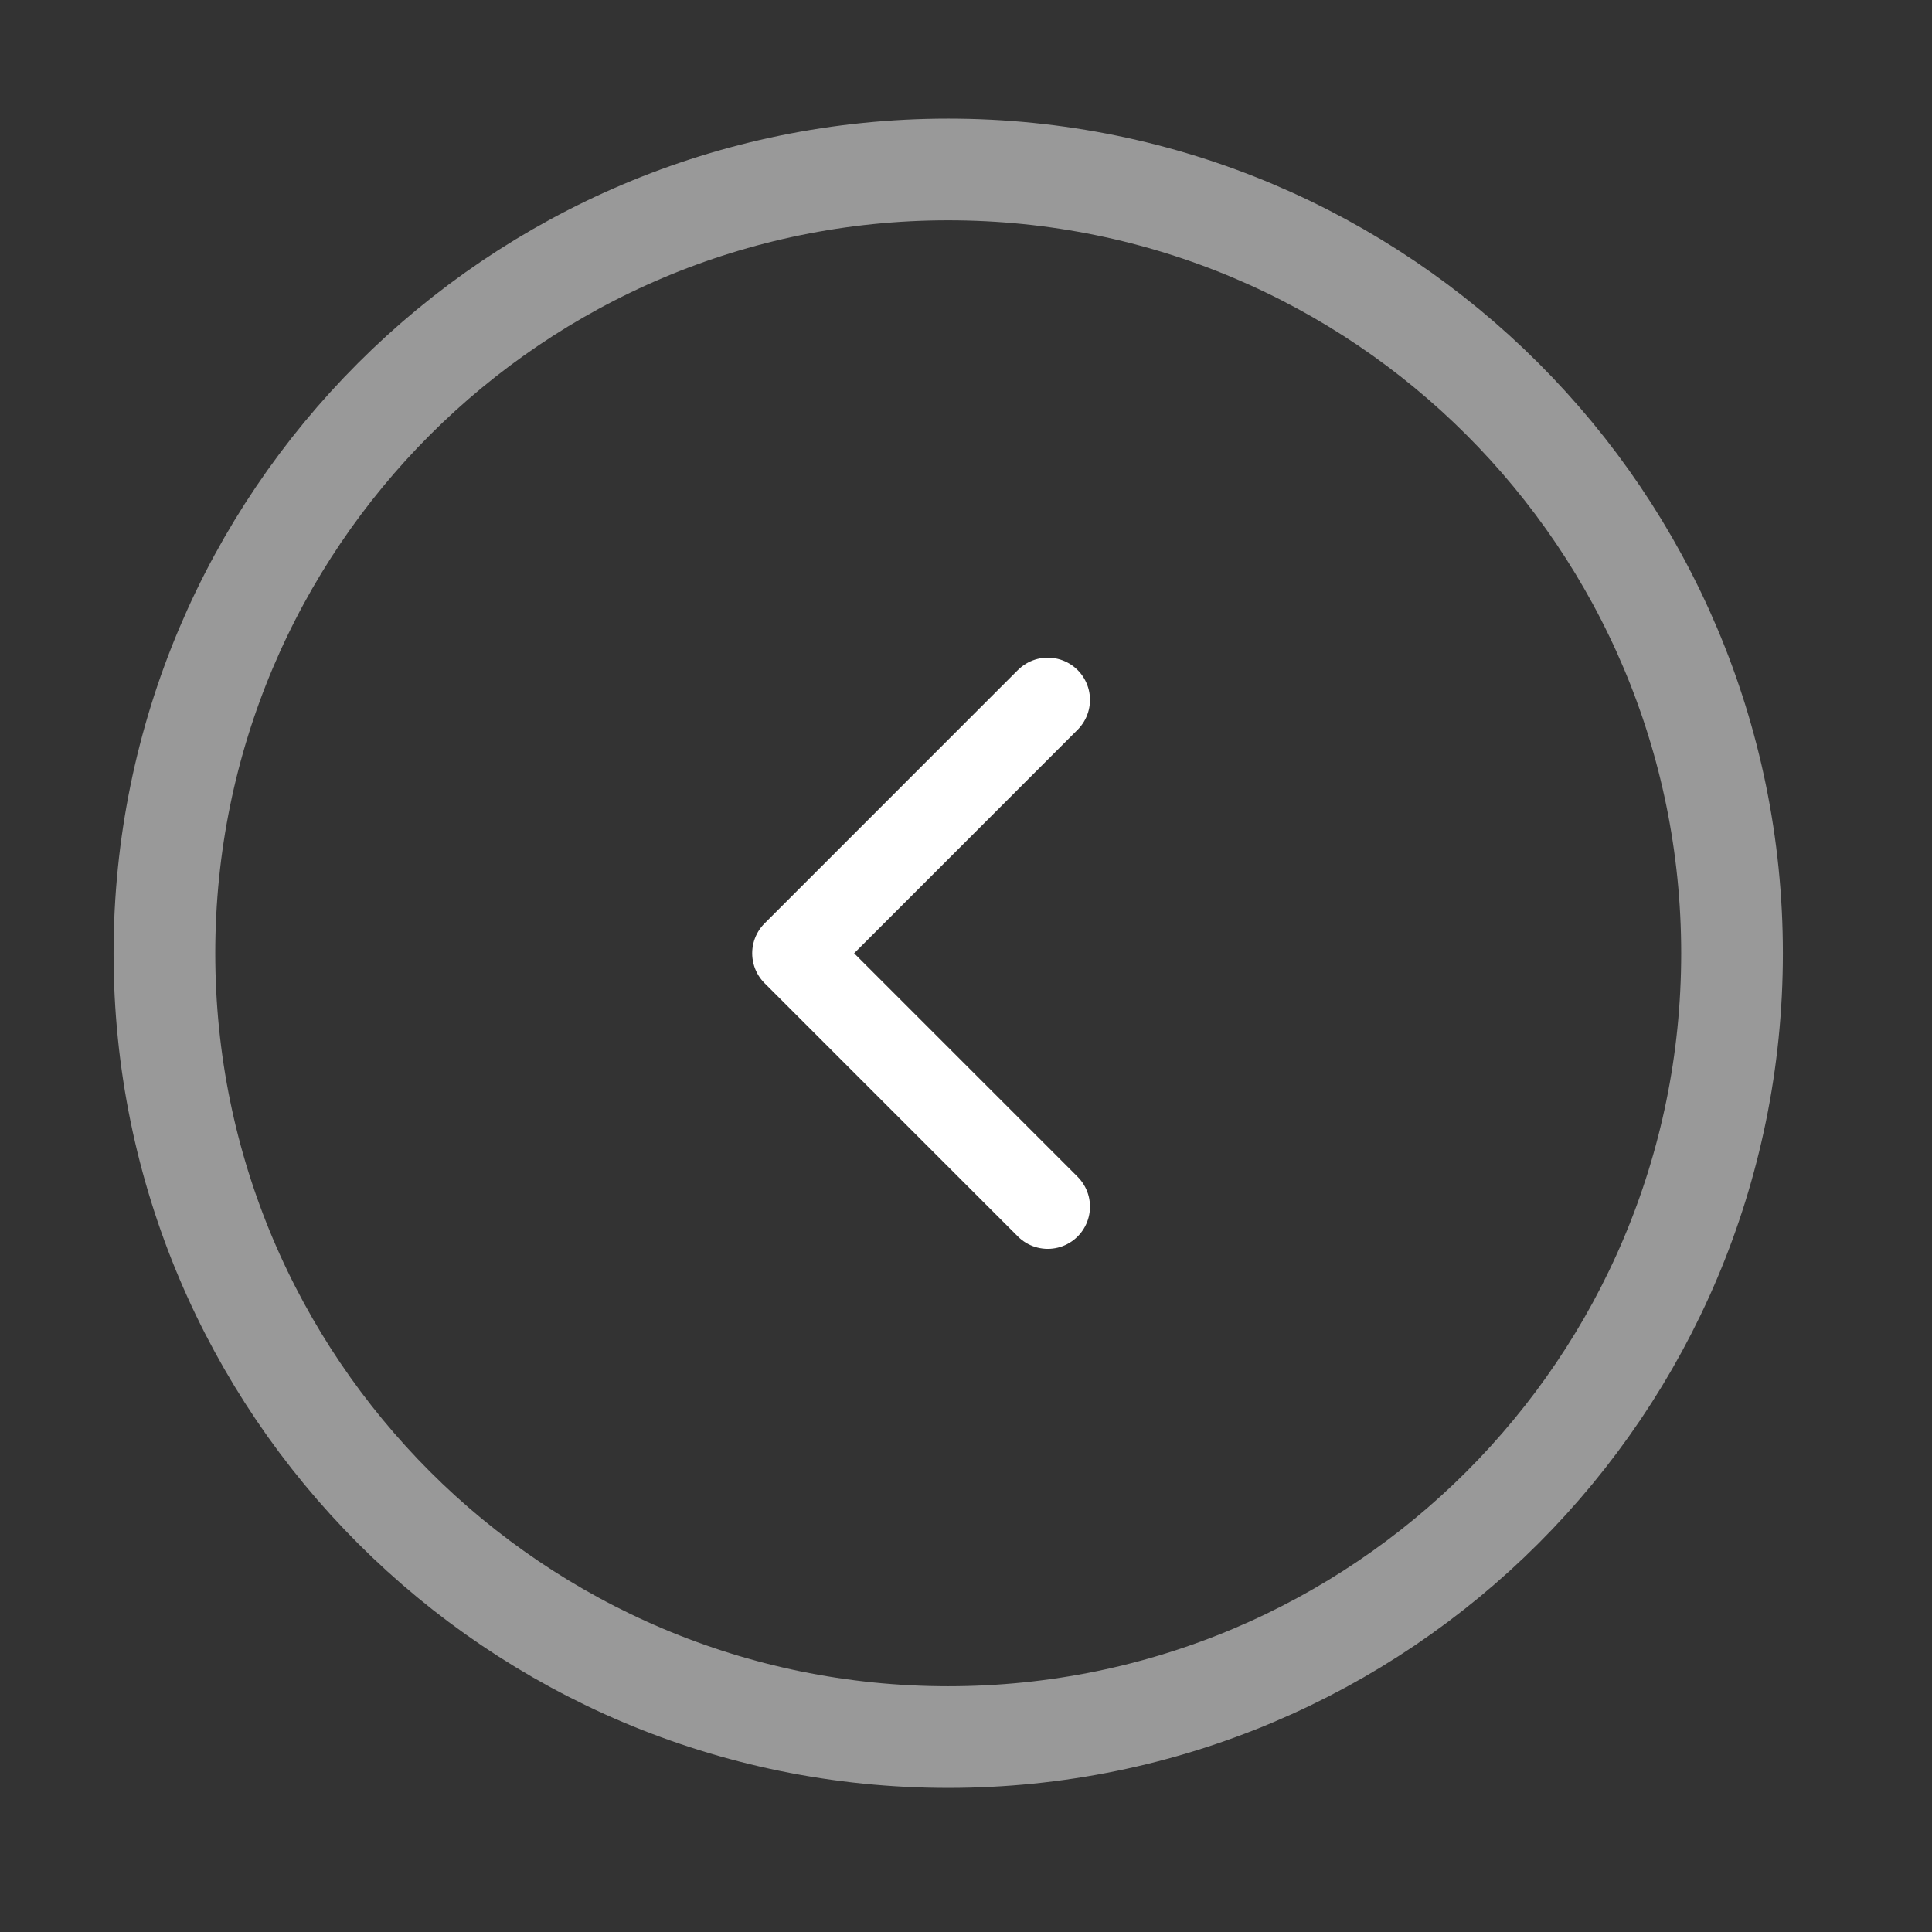 <svg width="38" height="38" viewBox="0 0 38 38" fill="none" xmlns="http://www.w3.org/2000/svg">
<rect x="0" y="0" width="38" height="38" fill="#333333" stroke="none"/>
<path d="M18.65 34.166C27.165 34.166 34.067 27.264 34.067 18.75C34.067 10.235 27.165 3.333 18.65 3.333C10.136 3.333 3.234 10.235 3.234 18.75C3.234 27.264 10.136 34.166 18.65 34.166Z" stroke="white" stroke-opacity="0.5" stroke-width="2" stroke-linecap="round" stroke-linejoin="round"/>
<path d="M20.608 23.733L15.625 18.75L20.608 13.766" stroke="white" stroke-width="1.661" stroke-linecap="round" stroke-linejoin="round"/>
</svg>
